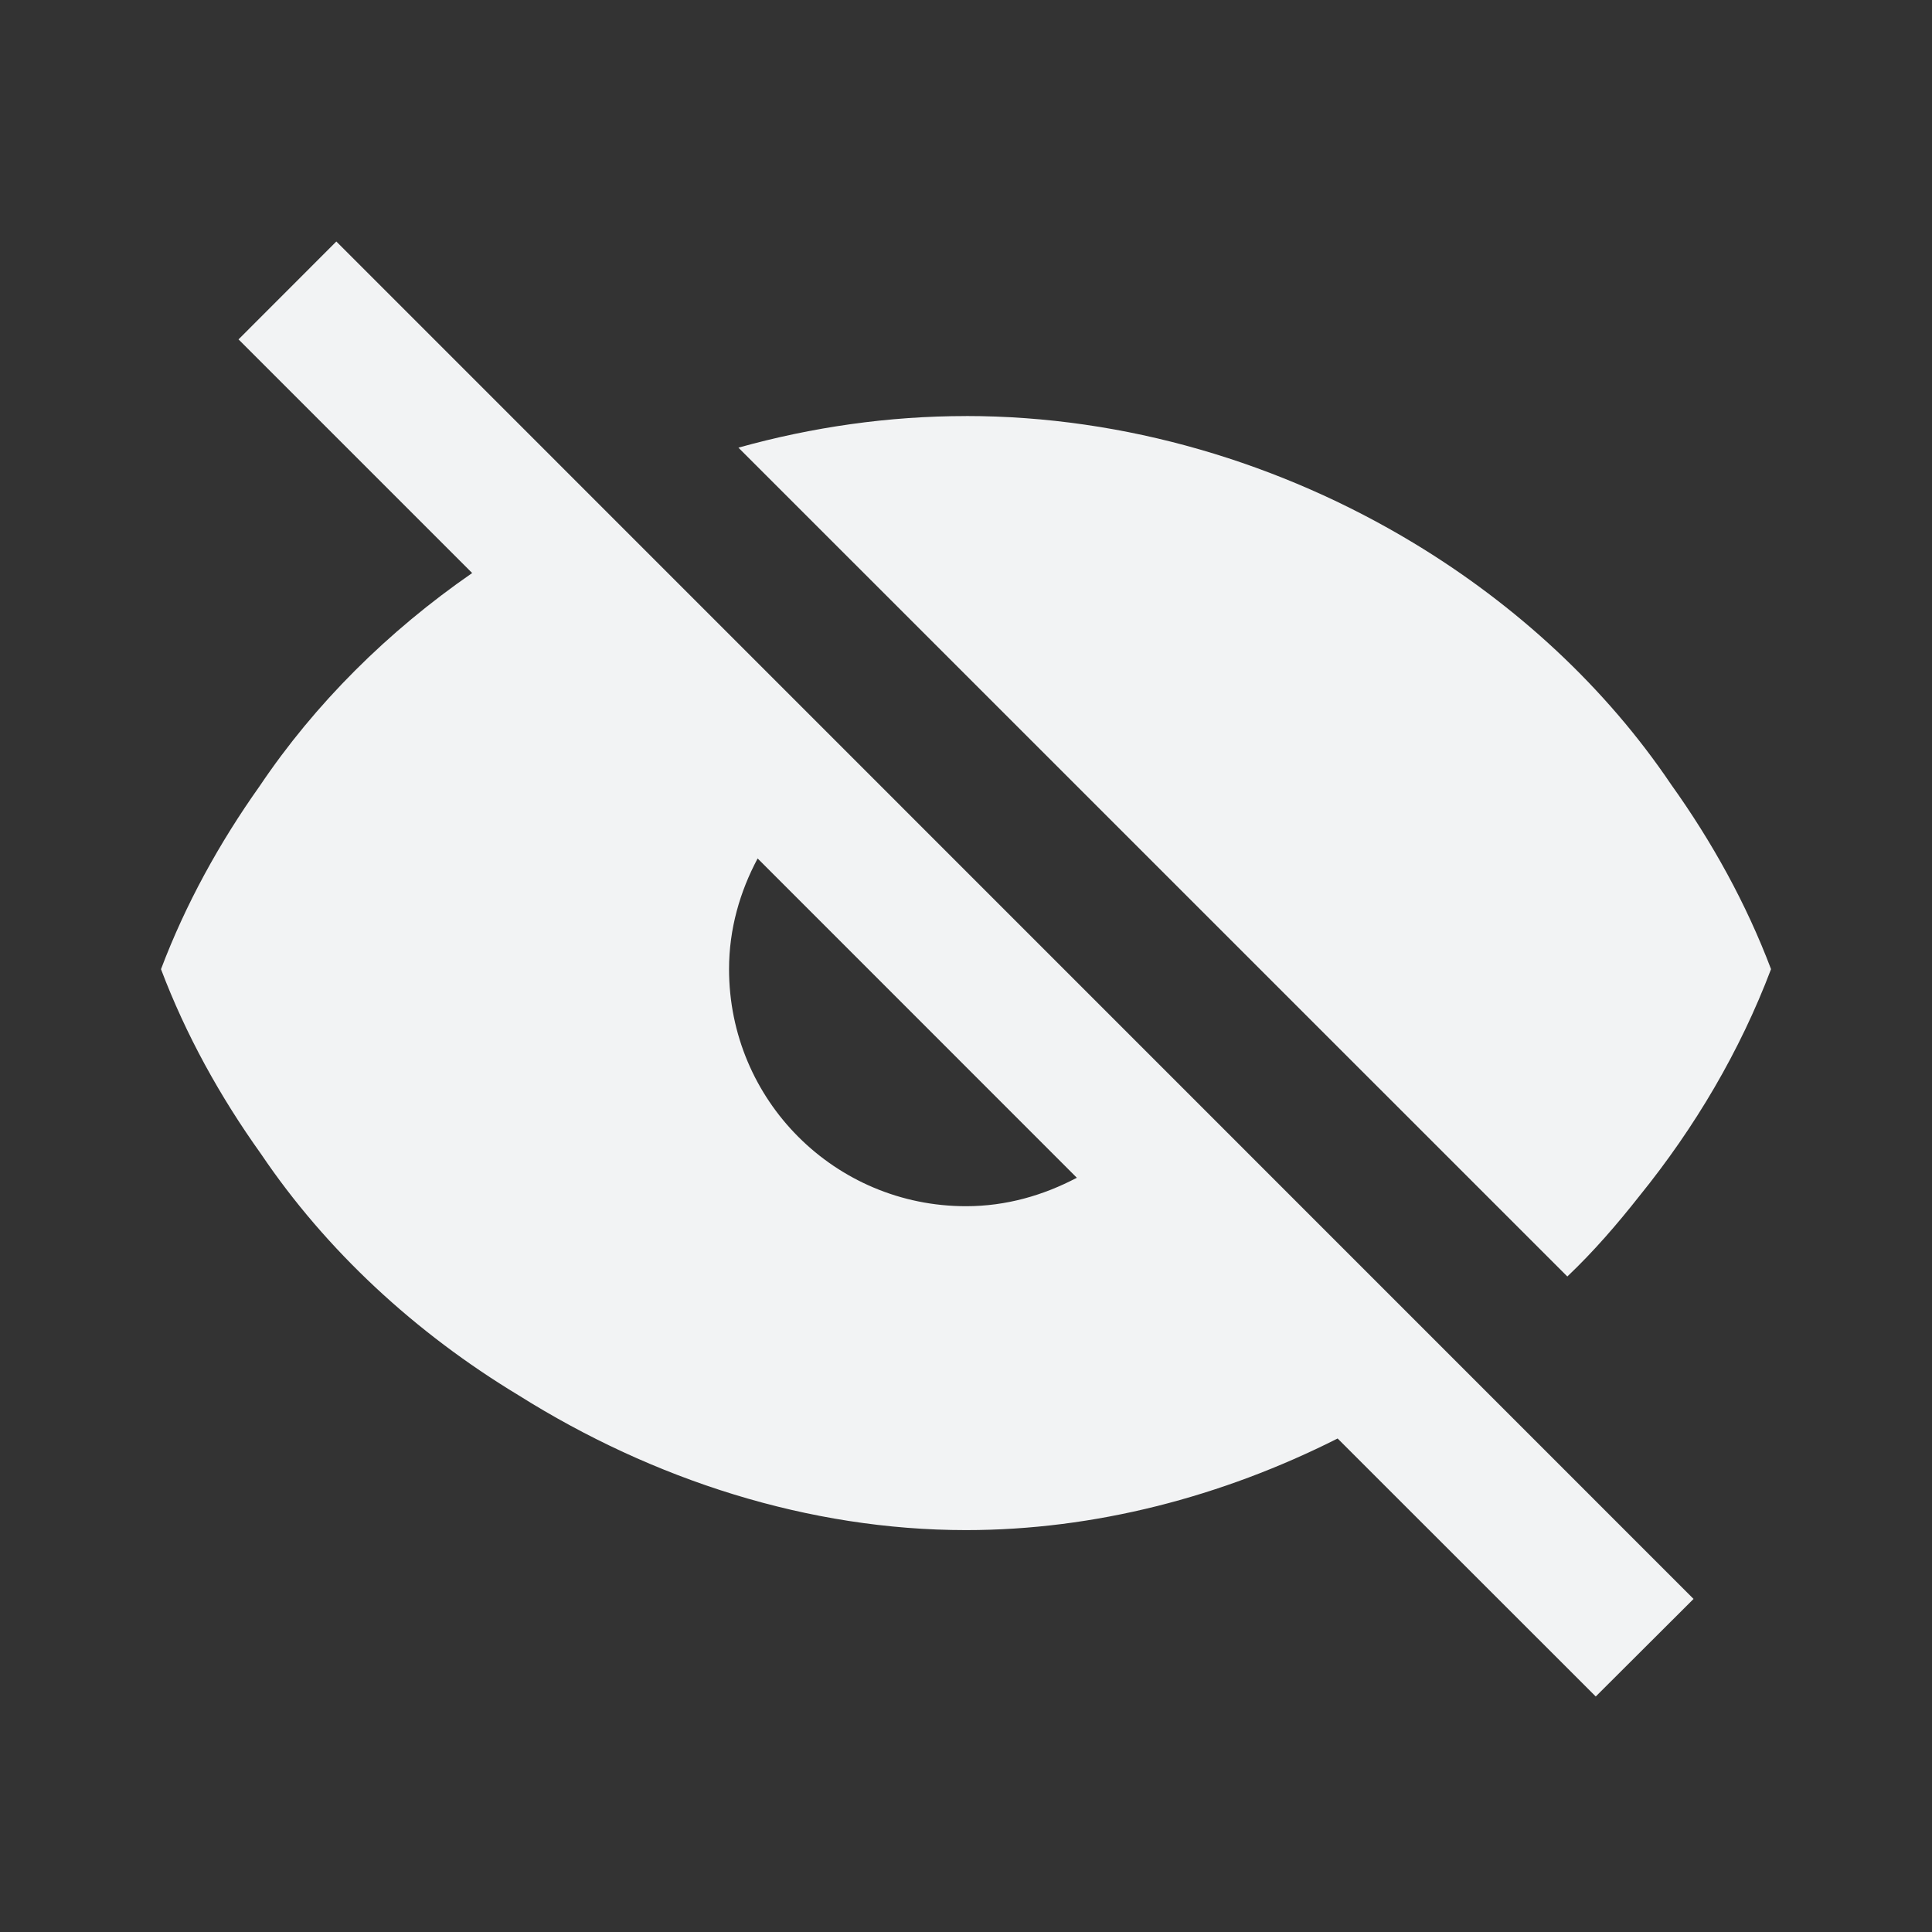 <svg xmlns="http://www.w3.org/2000/svg" width="48" height="48" viewBox="0 0 48 48">
    <rect x="0" y="0" width="48" height="48" fill="#333333" stroke="none"/>
    <path fill="#F2F3F4" fill-rule="evenodd" d="M8.356 6l33.72 33.725-2.43 2.424-6.413-6.41c-2.878 1.452-6.046 2.276-9.232 2.276-3.903 0-7.77-1.245-11.118-3.35-2.566-1.55-4.78-3.596-6.4-5.998-1.02-1.426-1.867-2.96-2.483-4.588.61-1.614 1.449-3.137 2.452-4.55 1.376-2.047 3.184-3.843 5.279-5.292L5.926 8.432 8.356 6zM24 10.336c3.964 0 7.83 1.168 11.118 3.153 2.566 1.55 4.78 3.598 6.4 6.001 1.018 1.424 1.867 2.959 2.483 4.588-.77 2.034-1.89 3.932-3.27 5.636-.552.701-1.137 1.379-1.791 2L18.346 11.122c1.825-.51 3.73-.785 5.653-.785zm-5.177 10.992c-.44.825-.71 1.751-.71 2.75 0 3.26 2.63 5.89 5.889 5.89.997 0 1.923-.27 2.752-.707z"/>
</svg>
